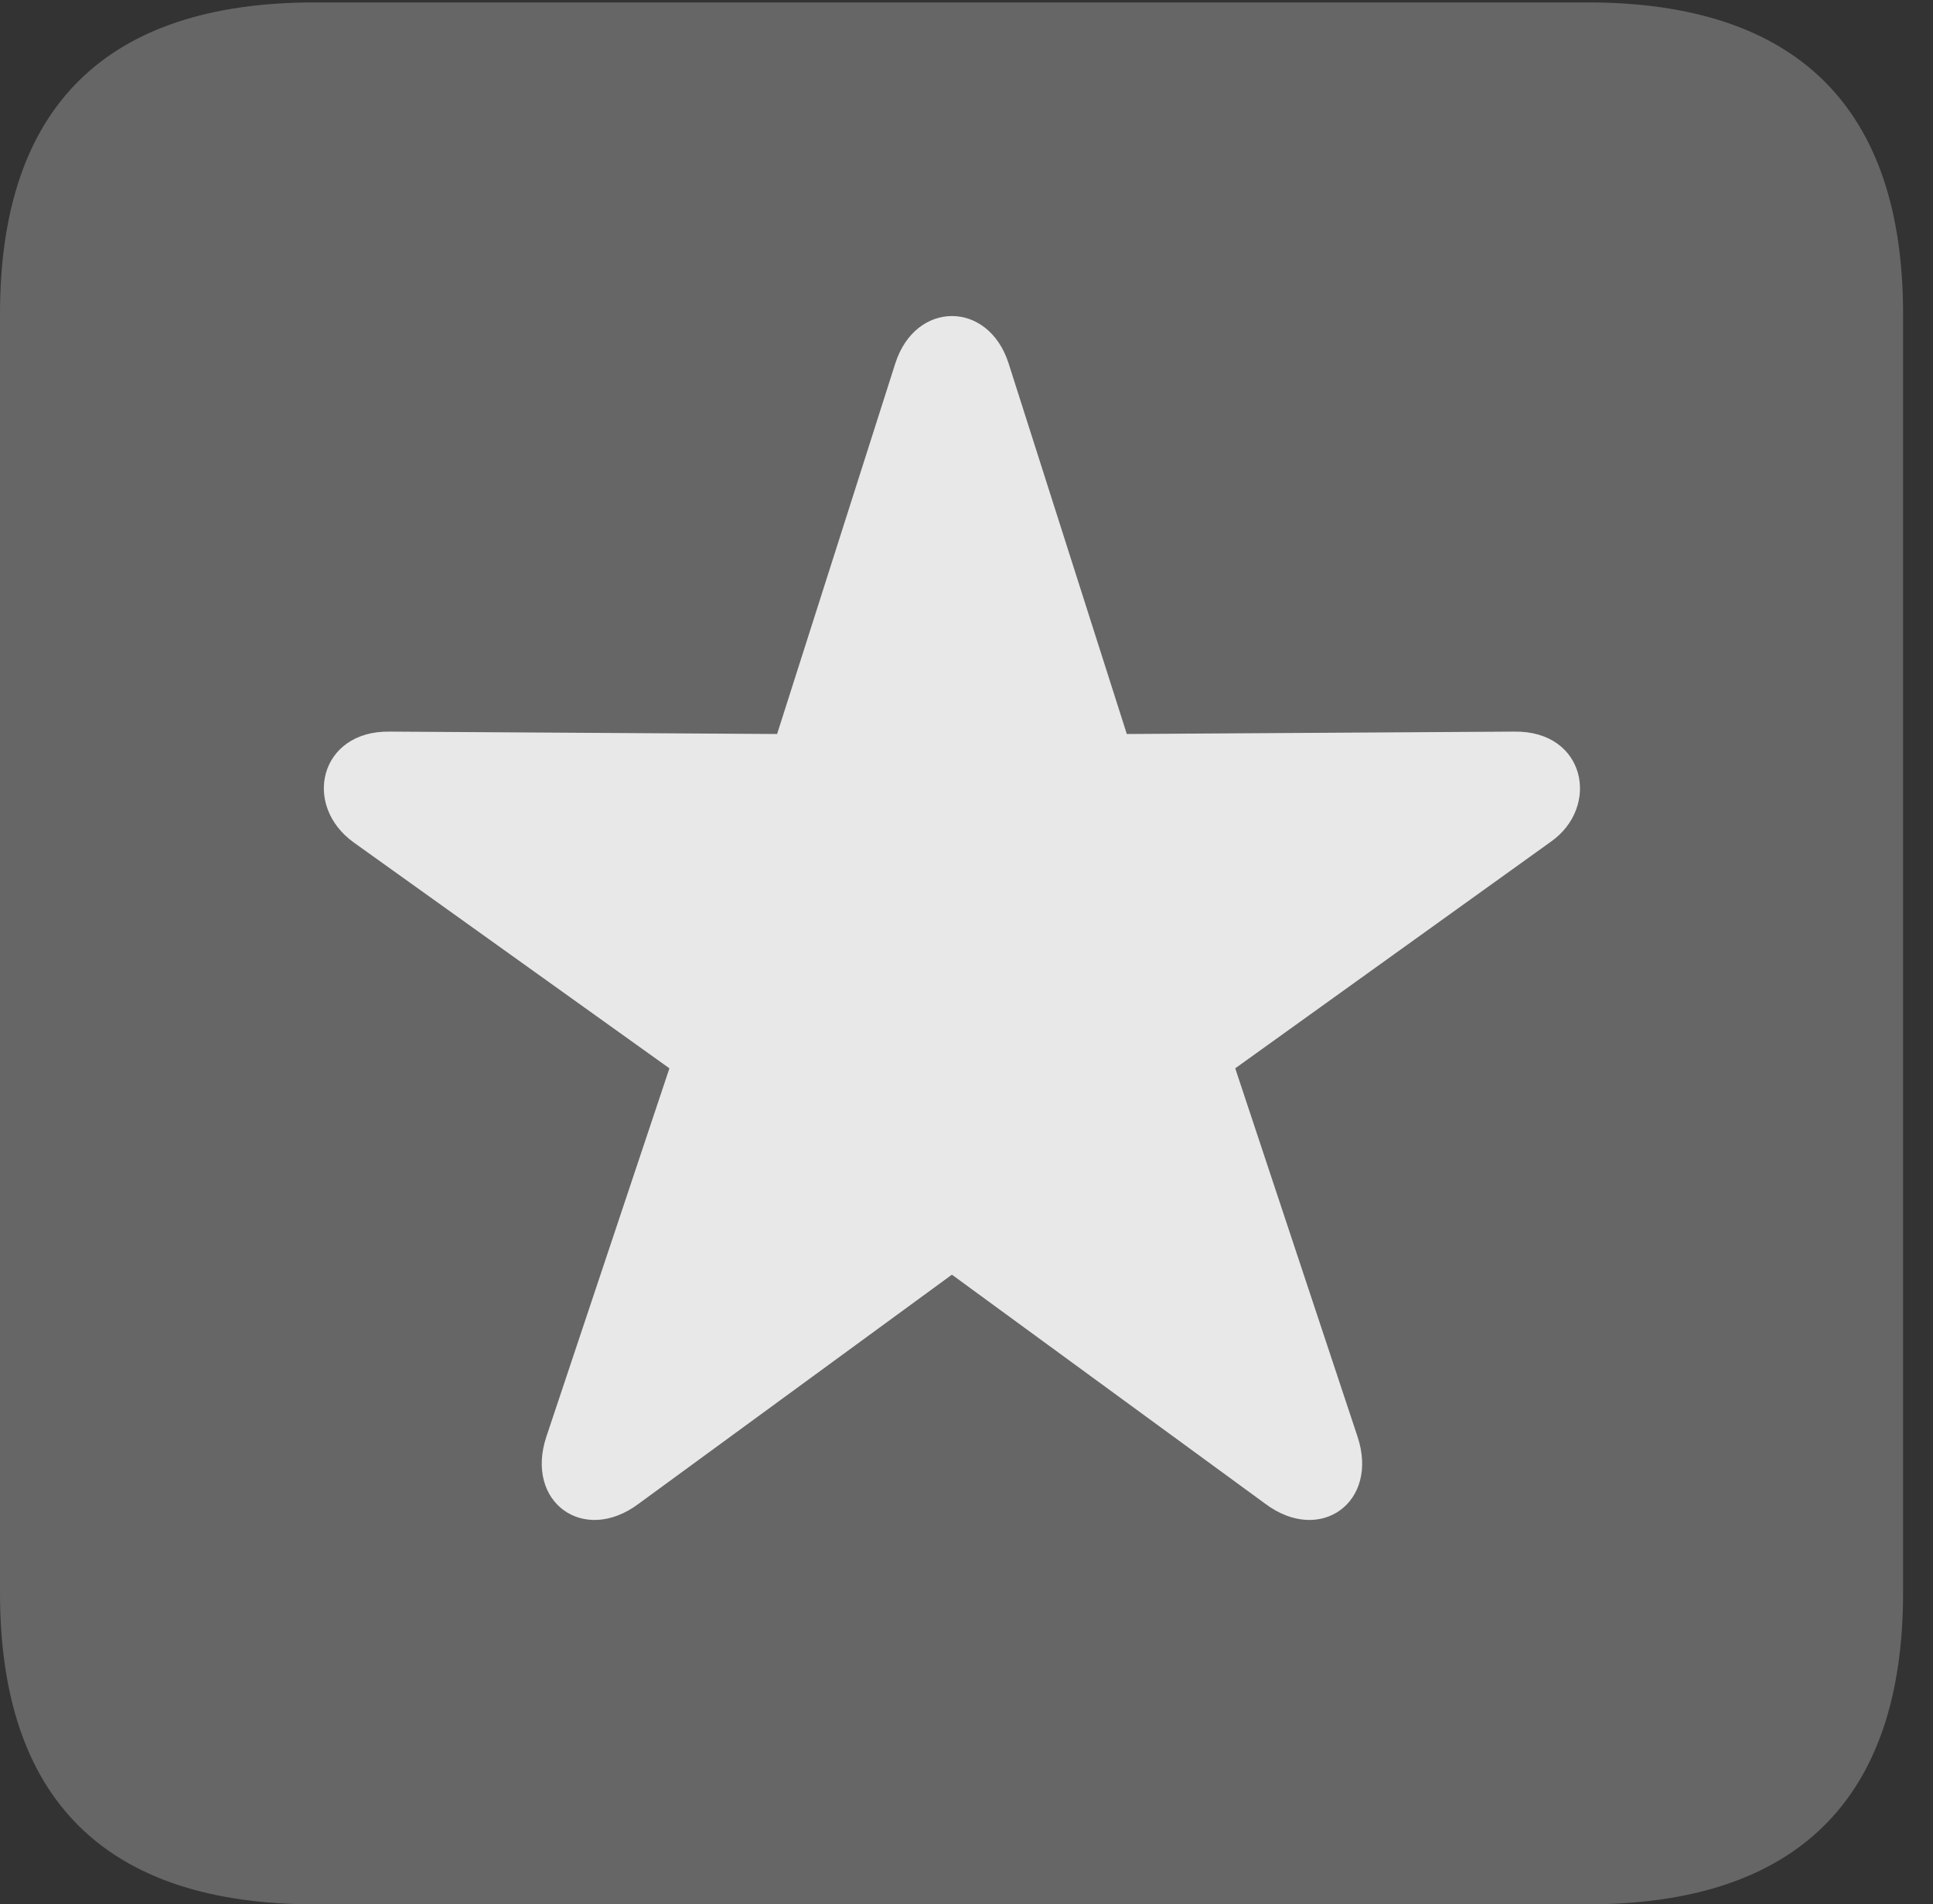 <?xml version="1.0" encoding="UTF-8"?>
<!--Generator: Apple Native CoreSVG 232.5-->
<!DOCTYPE svg
PUBLIC "-//W3C//DTD SVG 1.1//EN"
       "http://www.w3.org/Graphics/SVG/1.1/DTD/svg11.dtd">
<svg version="1.1" xmlns="http://www.w3.org/2000/svg" xmlns:xlink="http://www.w3.org/1999/xlink" width="23.32" height="22.979">
 <rect width="100%" height="100%" fill="#333333" stroke="none"/>
 <g>
  <rect height="22.979" opacity="0" width="23.32" x="0" y="0"/>
  <path d="M3.799 22.979L19.15 22.979C21.68 22.979 22.959 21.709 22.959 19.219L22.959 3.789C22.959 1.299 21.68 0.029 19.15 0.029L3.799 0.029C1.279 0.029 0 1.289 0 3.789L0 19.219C0 21.719 1.279 22.979 3.799 22.979Z" fill="#ffffff" fill-opacity="0.25"/>
  <path d="M7.705 18.145C7.041 18.643 6.328 18.125 6.592 17.334L8.076 12.891L4.268 10.166C3.643 9.717 3.857 8.818 4.697 8.828L9.375 8.857L10.801 4.385C11.045 3.623 11.924 3.623 12.168 4.385L13.594 8.857L18.271 8.828C19.131 8.818 19.307 9.736 18.711 10.156L14.902 12.891L16.377 17.334C16.641 18.125 15.928 18.643 15.264 18.145L11.484 15.381Z" fill="#ffffff" fill-opacity="0.85"/>
 </g>
</svg>
